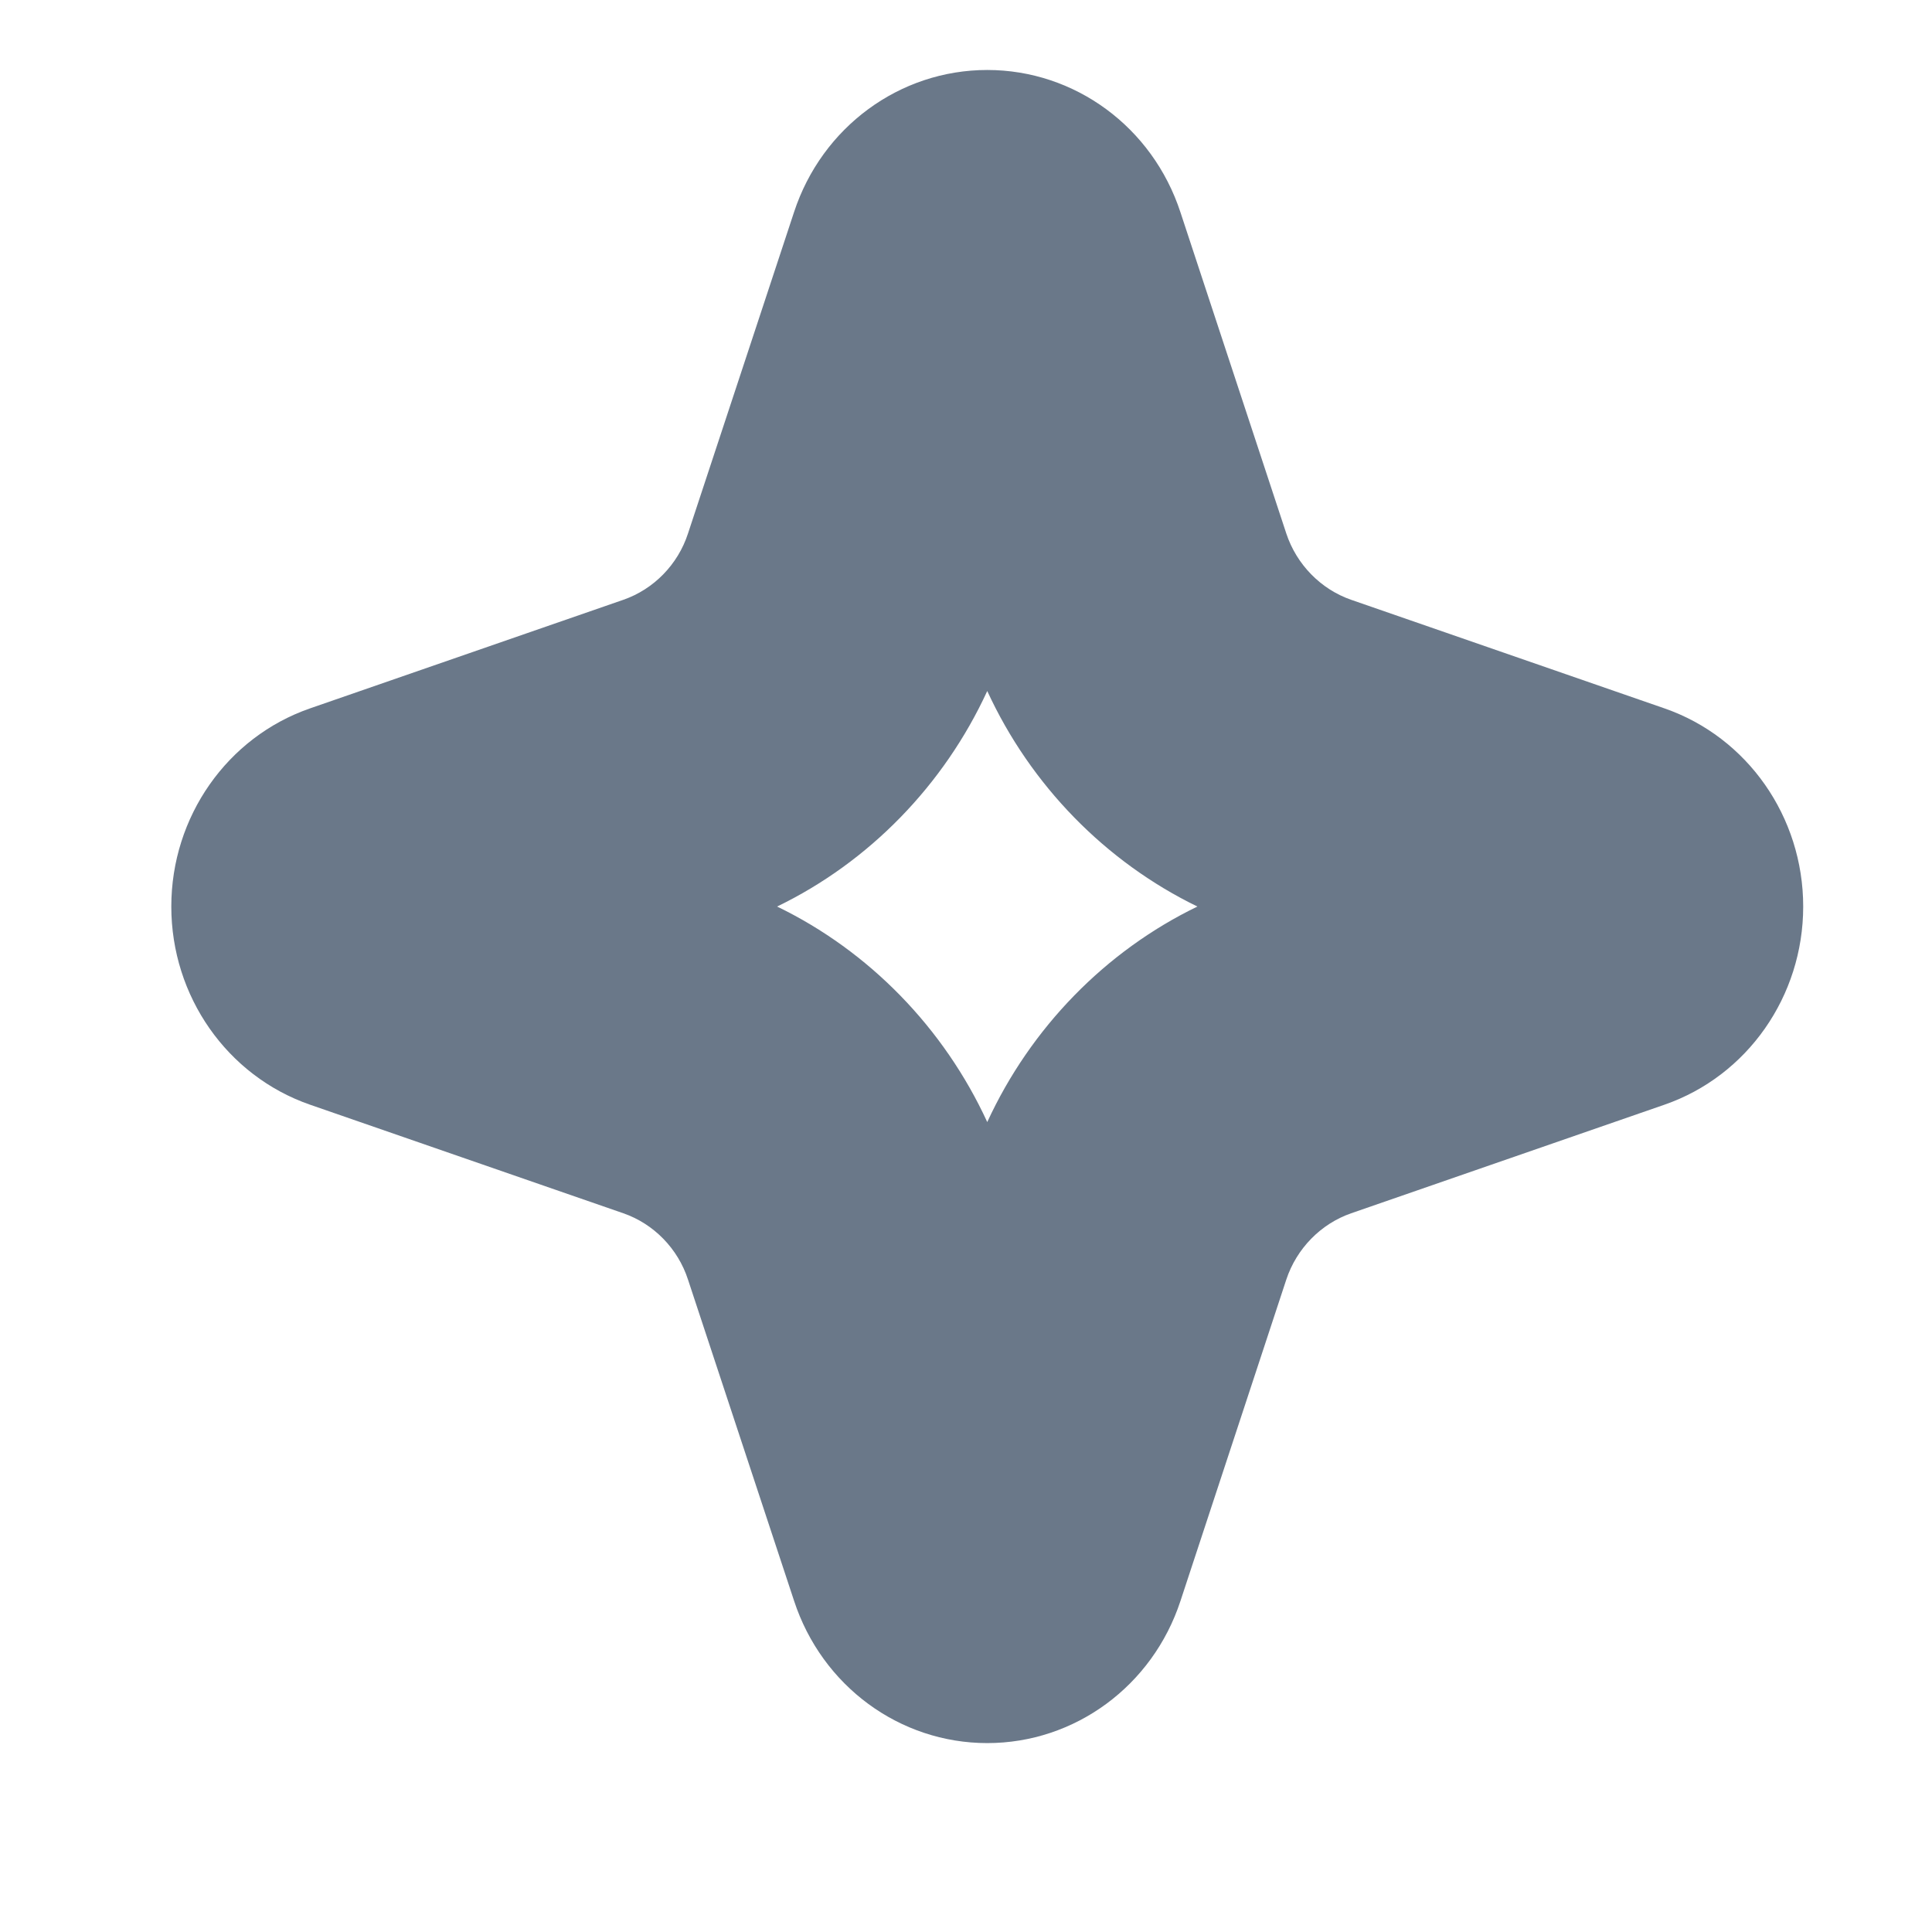 <svg width="9" height="9" viewBox="0 0 9 9" fill="none" xmlns="http://www.w3.org/2000/svg">
<path d="M7.754 3.3L6.294 2.794C6.153 2.745 6.04 2.63 5.992 2.485L5.499 0.989C5.369 0.592 5.007 0.326 4.599 0.326C4.191 0.326 3.829 0.592 3.699 0.988L3.205 2.485C3.158 2.63 3.045 2.745 2.904 2.794L1.444 3.3C1.058 3.434 0.798 3.805 0.798 4.223C0.798 4.641 1.058 5.012 1.444 5.146L2.904 5.652C3.045 5.701 3.158 5.816 3.205 5.961L3.699 7.457C3.829 7.854 4.191 8.12 4.599 8.12C5.007 8.12 5.369 7.854 5.499 7.458L5.992 5.961C6.04 5.816 6.153 5.701 6.294 5.652L7.754 5.146C8.14 5.012 8.4 4.641 8.4 4.223C8.4 3.805 8.14 3.434 7.754 3.3ZM4.599 5.227C4.397 4.788 4.048 4.43 3.62 4.223C4.048 4.016 4.397 3.658 4.599 3.219C4.801 3.658 5.15 4.015 5.578 4.223C5.15 4.43 4.801 4.788 4.599 5.227Z" fill="#6A7889"/>
</svg>
